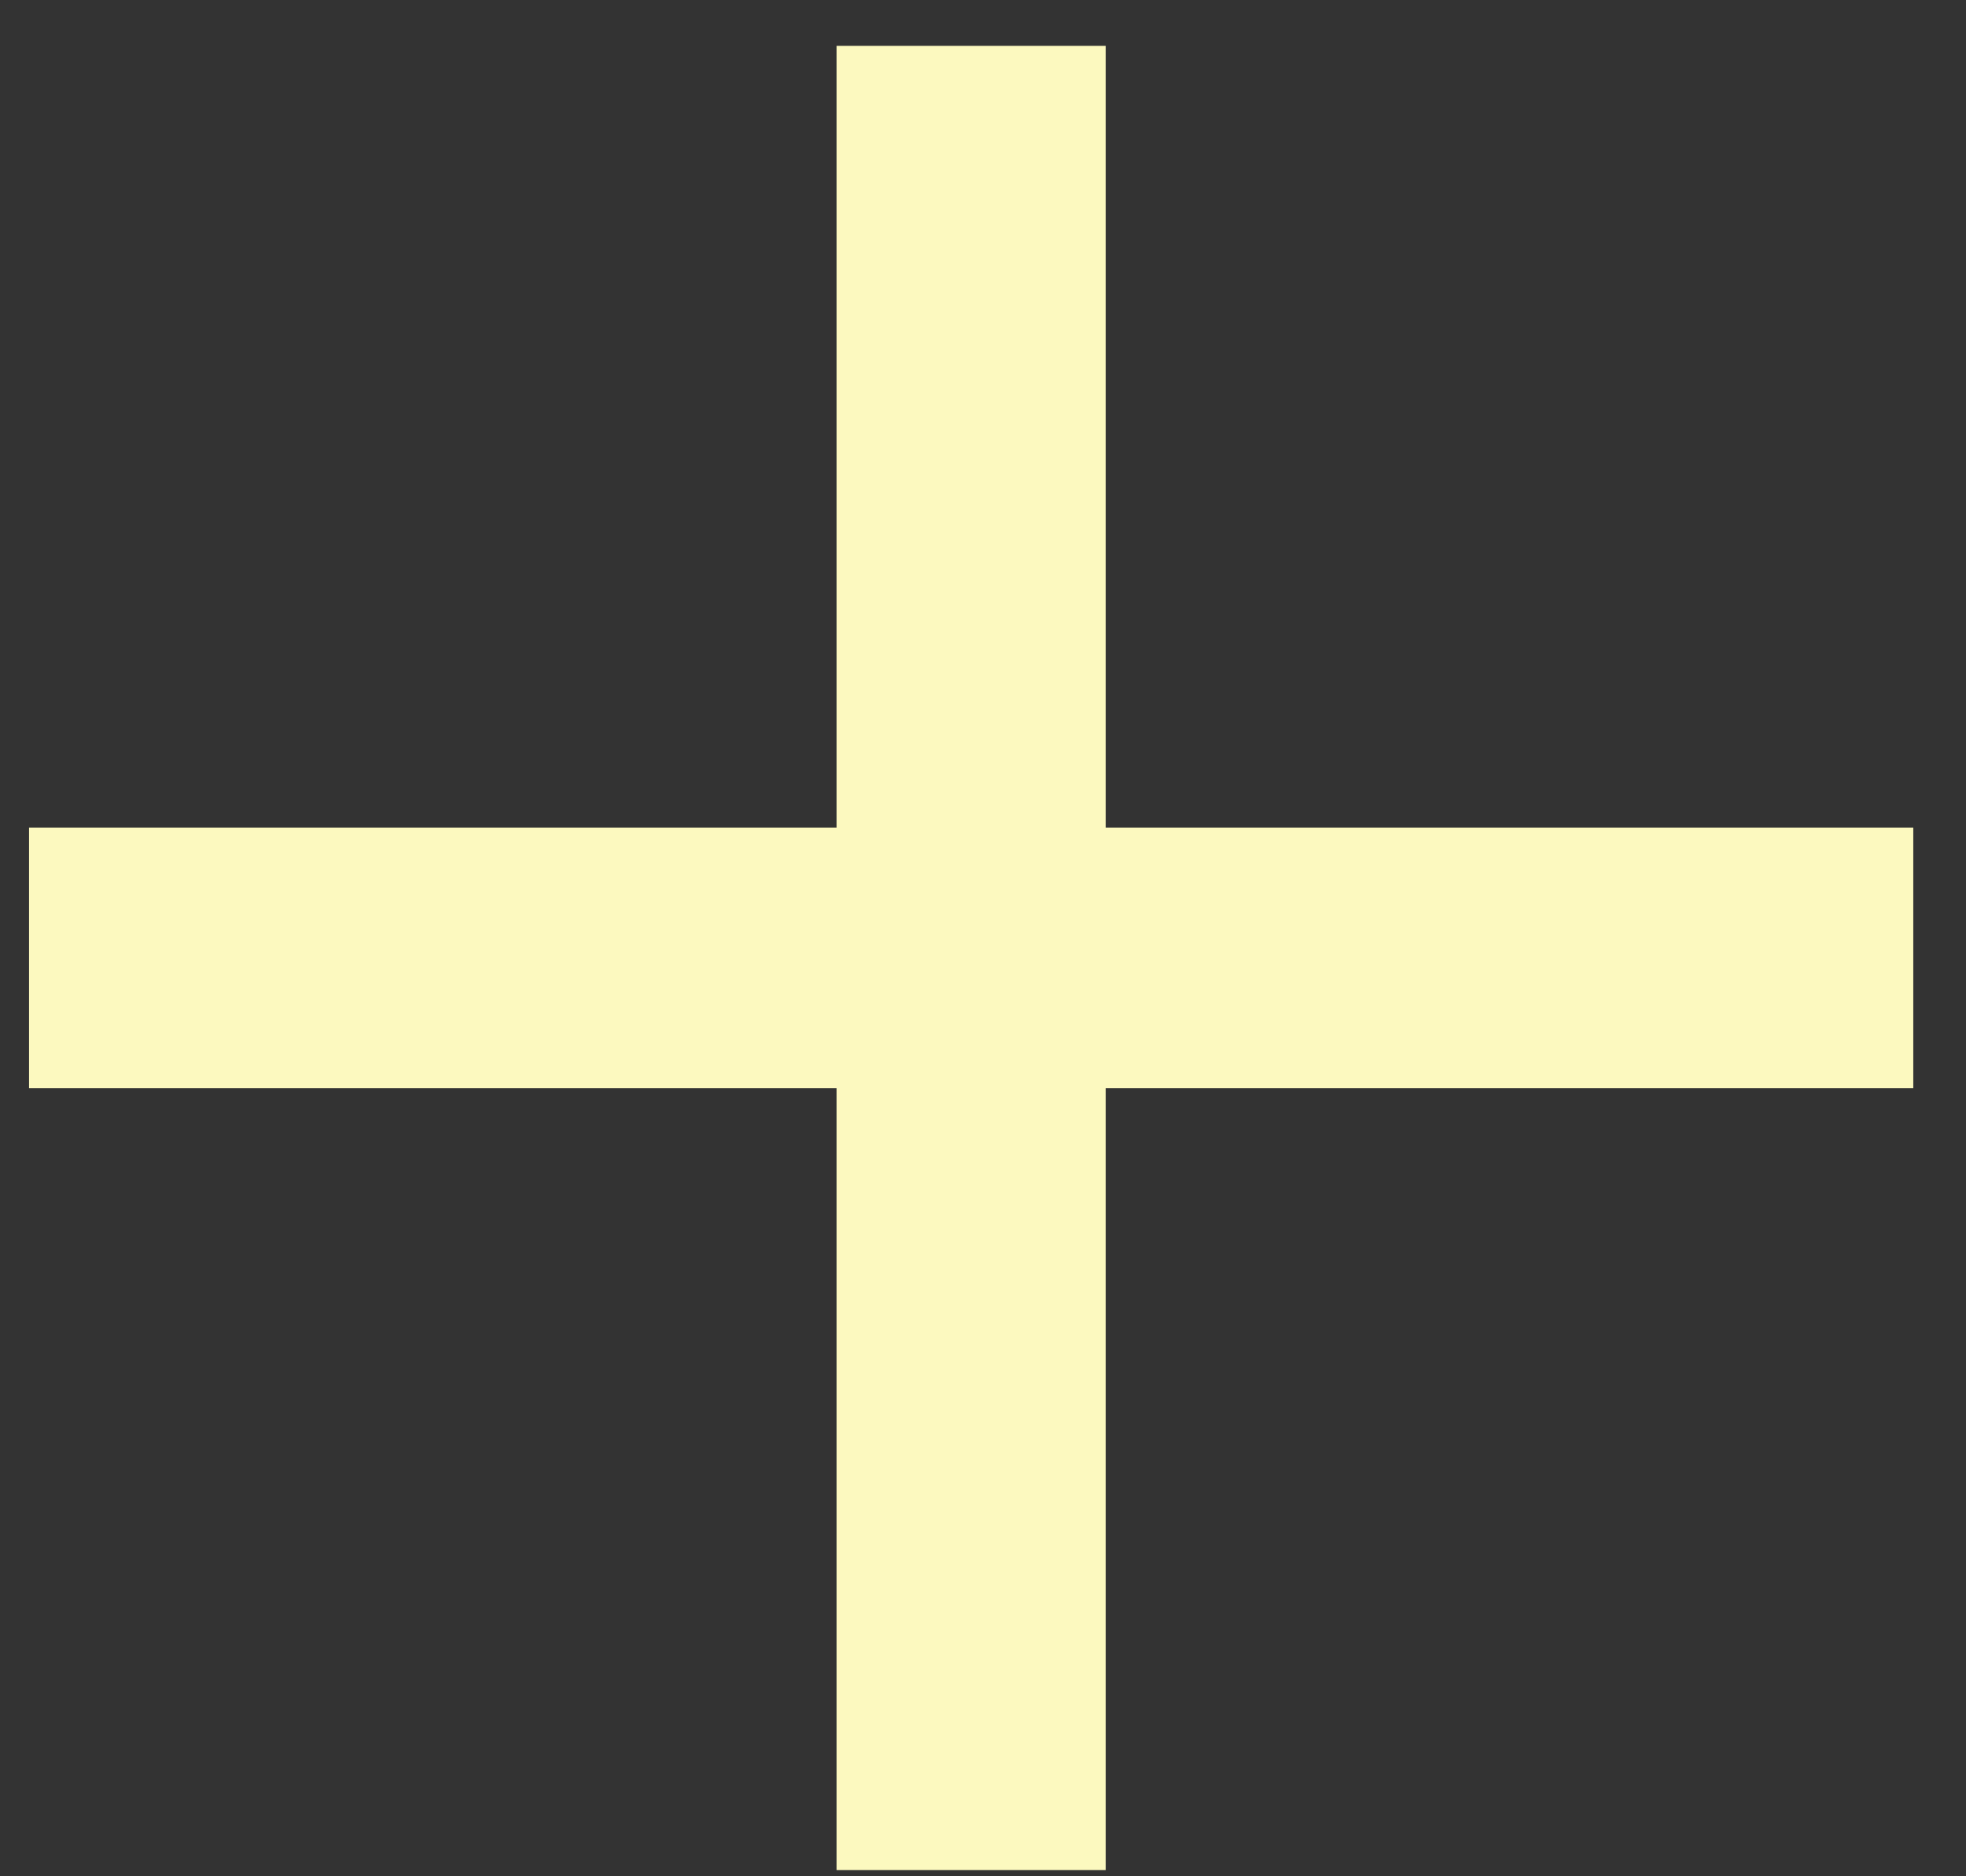 <svg width="22" height="21" viewBox="0 0 22 21" fill="none" xmlns="http://www.w3.org/2000/svg">
<rect x="0" y="0" width="22" height="21" fill="#333333" stroke="none"/>
<path d="M9.361 20.93V12.18H0.325V9.263H9.361V0.513H12.373V9.263H21.41V12.18H12.373V20.93H9.361Z" fill="#FCF9BF"/>
</svg>
